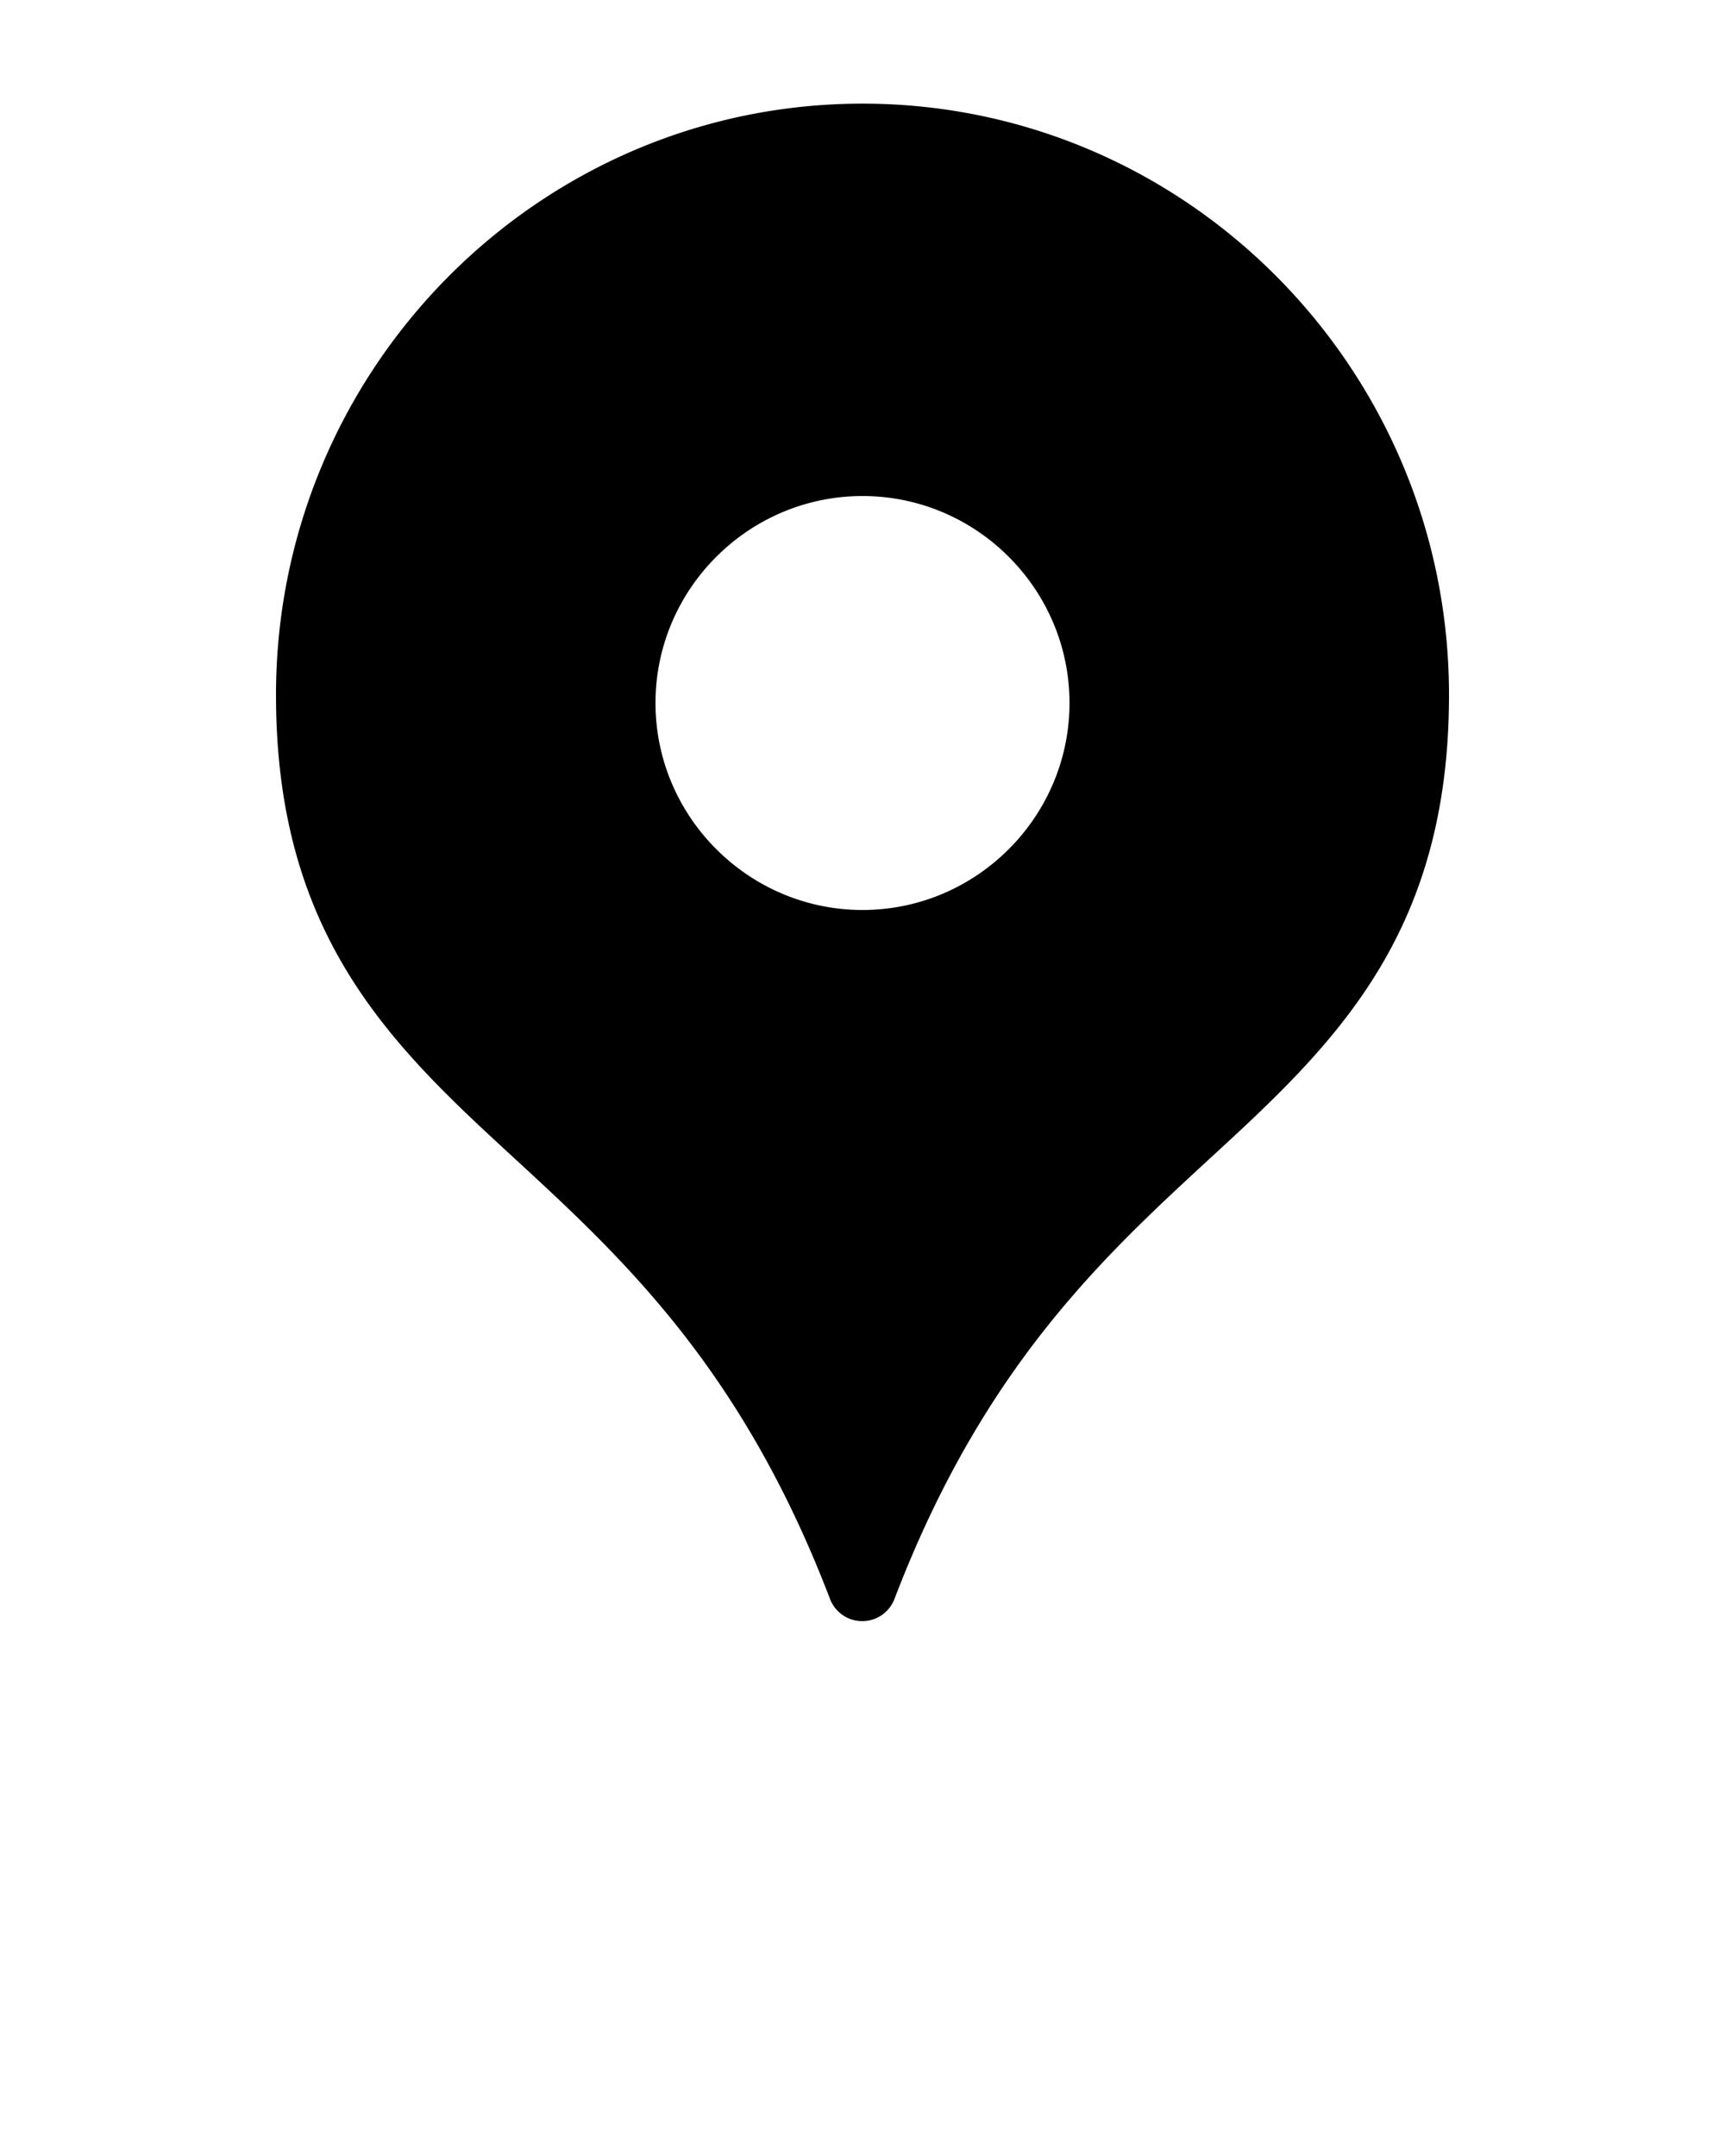 <svg xmlns:dc="http://purl.org/dc/elements/1.1/" xmlns:cc="http://creativecommons.org/ns#" xmlns:rdf="http://www.w3.org/1999/02/22-rdf-syntax-ns#" xmlns:svg="http://www.w3.org/2000/svg" xmlns="http://www.w3.org/2000/svg" xmlns:sodipodi="http://sodipodi.sourceforge.net/DTD/sodipodi-0.dtd" xmlns:inkscape="http://www.inkscape.org/namespaces/inkscape" version="1.1" x="0px" y="0px" viewBox="0 0 100 125"><g transform="translate(0,-952.362)"><path style="text-indent:0;text-transform:none;direction:ltr;block-progression:tb;baseline-shift:baseline;color:#000000;enable-background:accumulate;" d="m 50,958.371 c -18.76,0 -34,15.391 -34,34.281 0,12.976 5.733,19.358 12.375,25.531 6.642,6.173 14.242,12.477 19.75,26.906 a 2,2 0 0 0 3.719,0 c 5.508,-14.429 13.108,-20.733 19.75,-26.906 C 78.236,1012.01 84,1005.628 84,992.652 84,973.762 68.769,958.371 50,958.371 z m 0,22.75 c 6.606,0 12,5.394 12,12 0,6.599 -5.392,12 -12,12 -6.601,0 -12,-5.399 -12,-12 0,-6.608 5.401,-12 12,-12 z" fill="#000000" fill-opacity="1" fill-rule="evenodd" stroke="none" marker="none" visibility="visible" display="inline" overflow="visible"/></g></svg>